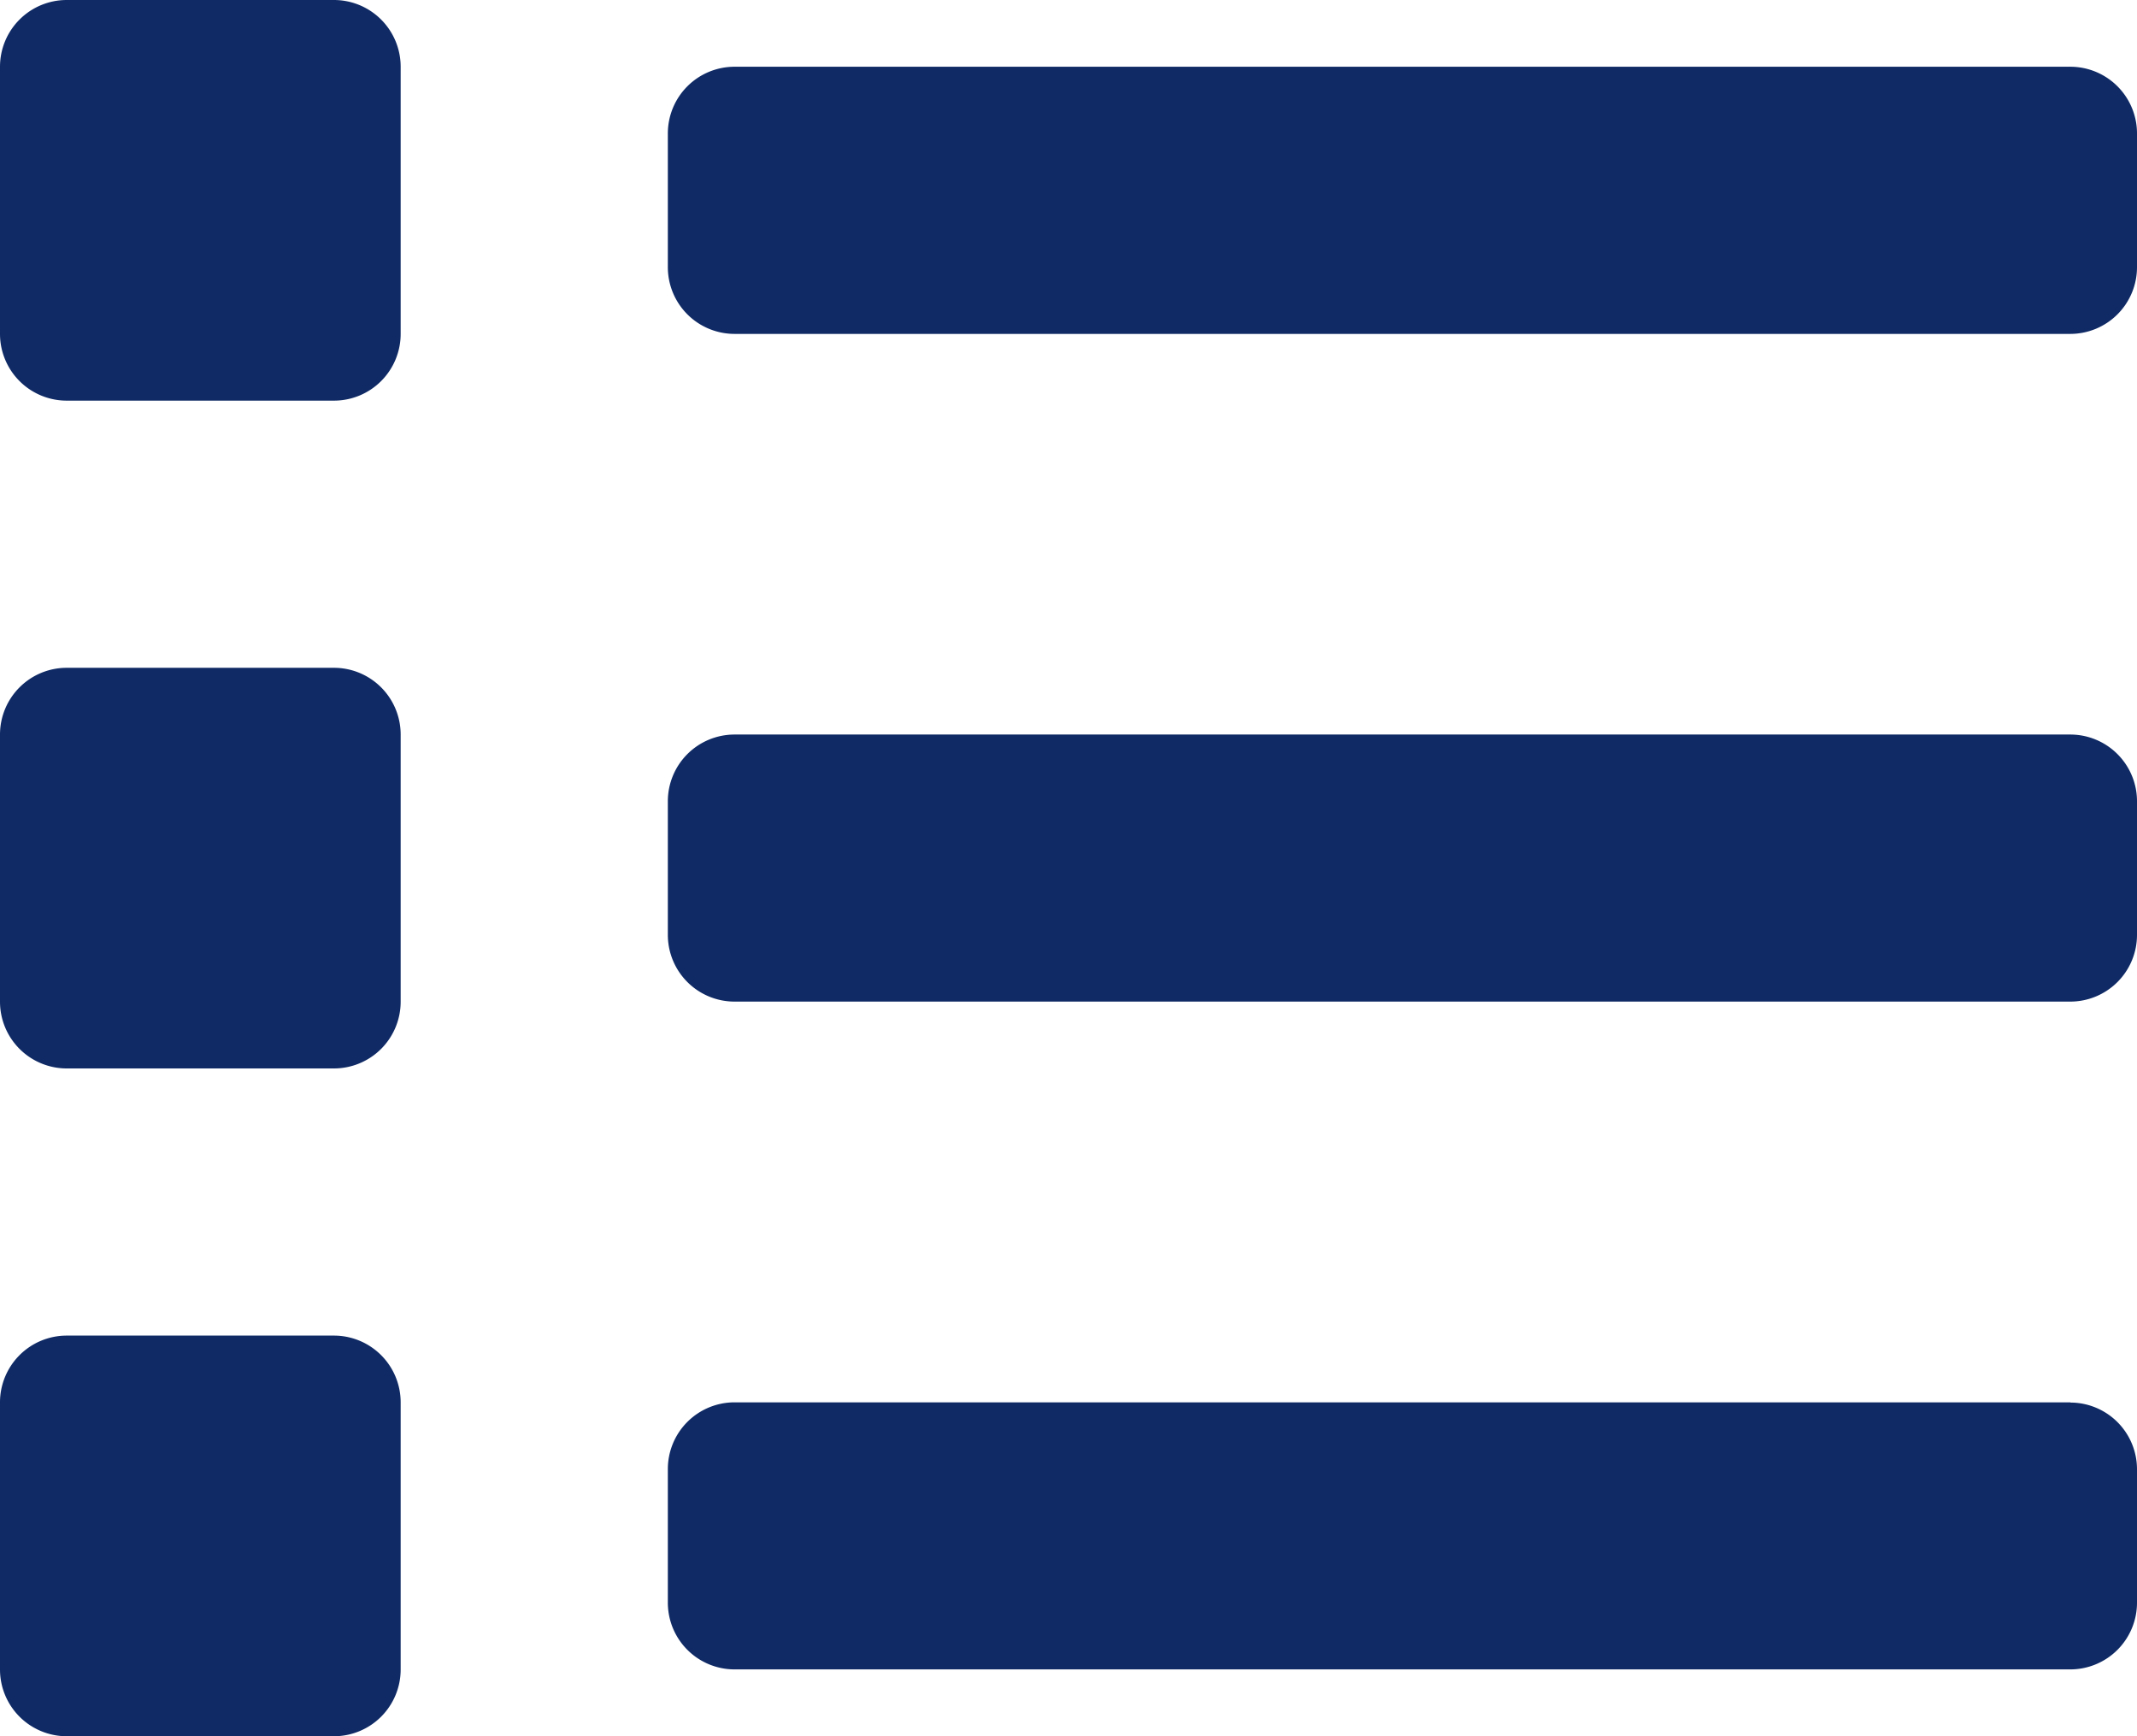 <svg xmlns="http://www.w3.org/2000/svg" width="19.692" height="16" viewBox="0 0 19.692 16">
  <defs>
    <style>
      .cls-1 {
        fill: #0f2a65;
      }
    </style>
  </defs>
  <path id="Icon_awesome-list" data-name="Icon awesome-list" class="cls-1" d="M3.077,15.683H.615A.615.615,0,0,0,0,16.3V18.76a.615.615,0,0,0,.615.615H3.077a.615.615,0,0,0,.615-.615V16.3A.615.615,0,0,0,3.077,15.683Zm0-12.308H.615A.615.615,0,0,0,0,3.99V6.452a.615.615,0,0,0,.615.615H3.077a.615.615,0,0,0,.615-.615V3.99A.615.615,0,0,0,3.077,3.375Zm0,6.154H.615A.615.615,0,0,0,0,10.144v2.462a.615.615,0,0,0,.615.615H3.077a.615.615,0,0,0,.615-.615V10.144A.615.615,0,0,0,3.077,9.529Zm16,6.769H6.769a.615.615,0,0,0-.615.615v1.231a.615.615,0,0,0,.615.615H19.077a.615.615,0,0,0,.615-.615V16.913A.615.615,0,0,0,19.077,16.3Zm0-12.308H6.769a.615.615,0,0,0-.615.615V5.837a.615.615,0,0,0,.615.615H19.077a.615.615,0,0,0,.615-.615V4.606A.615.615,0,0,0,19.077,3.99Zm0,6.154H6.769a.615.615,0,0,0-.615.615V11.99a.615.615,0,0,0,.615.615H19.077a.615.615,0,0,0,.615-.615V10.76A.615.615,0,0,0,19.077,10.144Z" transform="translate(0 -3.375)"/>
</svg>
